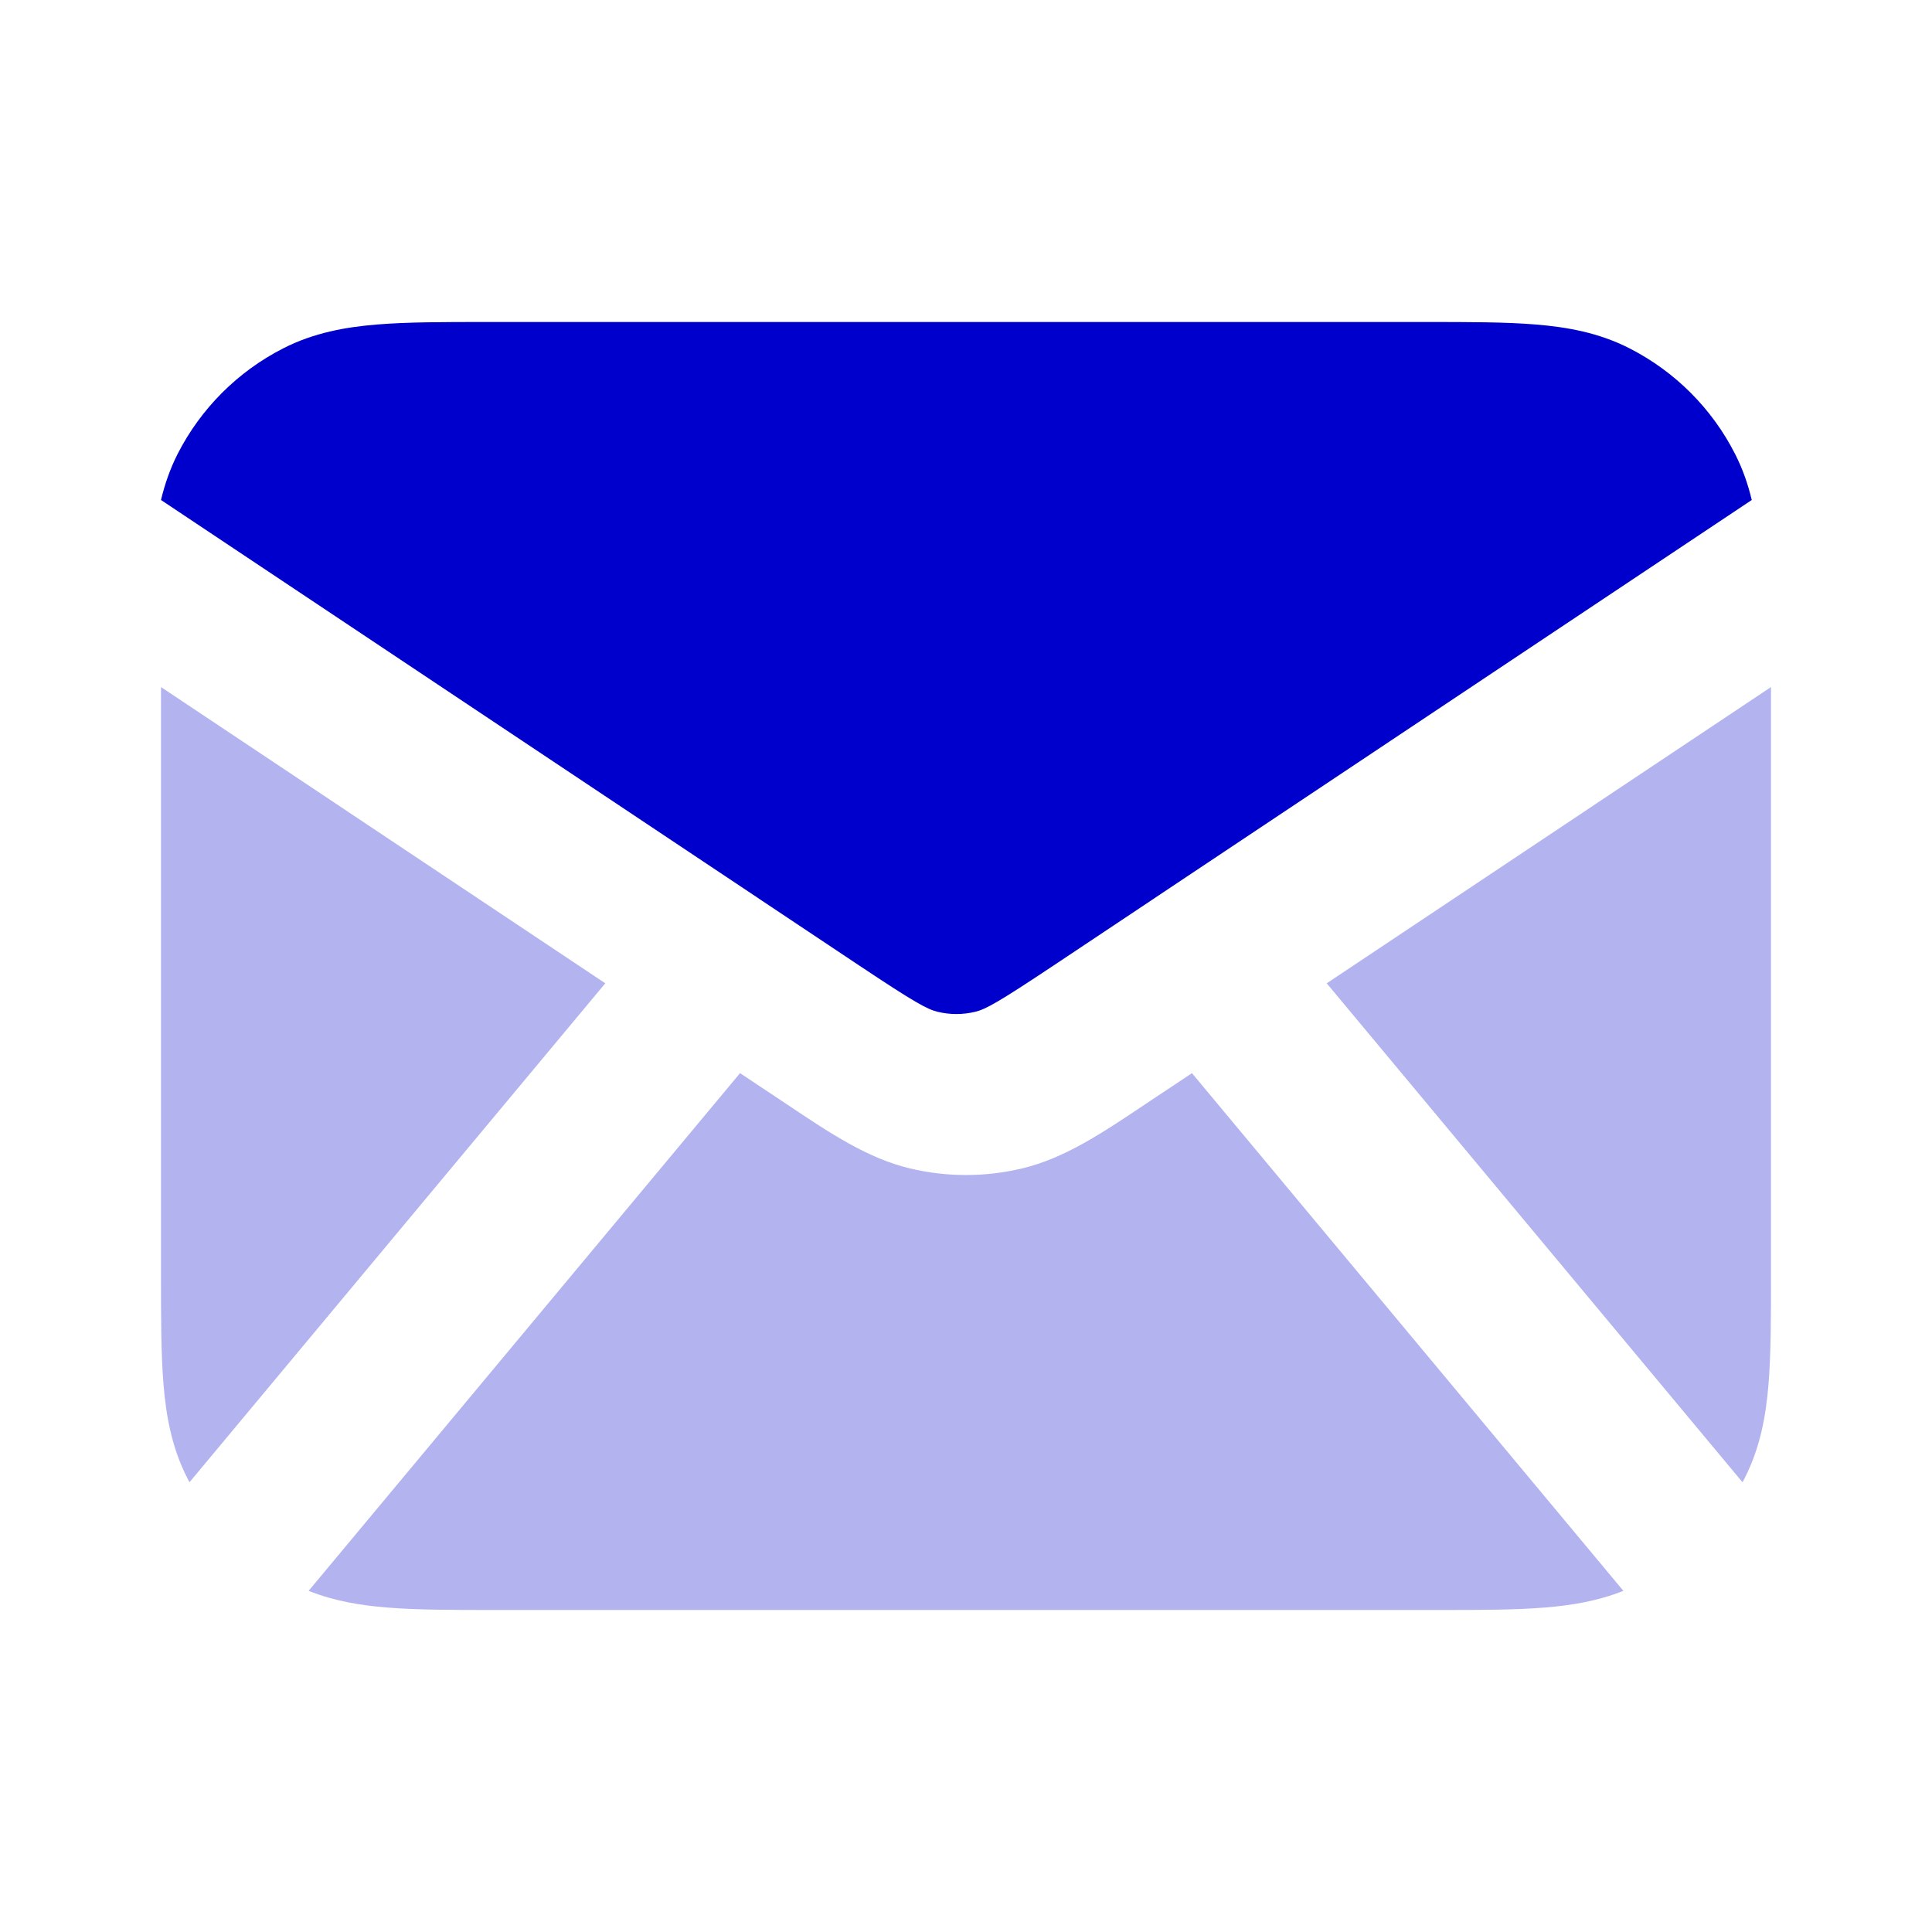 <svg width="24" height="24" viewBox="0 0 24 24" fill="none" xmlns="http://www.w3.org/2000/svg">
<path opacity="0.3" fill-rule="evenodd" clip-rule="evenodd" d="M2 8.535V15.838C2 16.366 2 16.82 2.031 17.195C2.063 17.59 2.134 17.983 2.327 18.362C2.336 18.379 2.345 18.396 2.354 18.413L7.519 12.215L2 8.535ZM3.834 19.762C4.151 19.889 4.477 19.942 4.805 19.969C5.18 20 5.634 20 6.161 20H17.838C18.366 20 18.82 20 19.195 19.969C19.523 19.942 19.849 19.889 20.166 19.762L14.807 13.331L14.218 13.723C13.689 14.077 13.224 14.388 12.699 14.514C12.24 14.624 11.761 14.624 11.301 14.514C10.776 14.388 10.311 14.077 9.782 13.723L9.193 13.331L3.834 19.762ZM21.646 18.413C21.655 18.396 21.664 18.379 21.673 18.362C21.866 17.983 21.937 17.59 21.969 17.195C22 16.82 22 16.366 22 15.838V8.535L16.481 12.215L21.646 18.413Z" fill="#0000CC"/>
<path fill-rule="evenodd" clip-rule="evenodd" d="M6.042 4H17.719C18.246 4 18.701 4 19.076 4.031C19.471 4.063 19.864 4.134 20.242 4.327C20.807 4.615 21.266 5.074 21.553 5.638C21.649 5.826 21.715 6.018 21.761 6.211L14.338 11.16C14.33 11.165 14.323 11.17 14.316 11.175L13.101 11.985C12.394 12.456 12.245 12.537 12.114 12.569C11.96 12.606 11.801 12.606 11.648 12.569C11.516 12.537 11.367 12.456 10.66 11.985L9.445 11.175C9.438 11.17 9.431 11.165 9.423 11.16L2 6.211C2.046 6.018 2.112 5.826 2.207 5.638C2.495 5.074 2.954 4.615 3.519 4.327C3.897 4.134 4.29 4.063 4.685 4.031C5.06 4 5.515 4 6.042 4Z" fill="#0000CC"/>
</svg>
